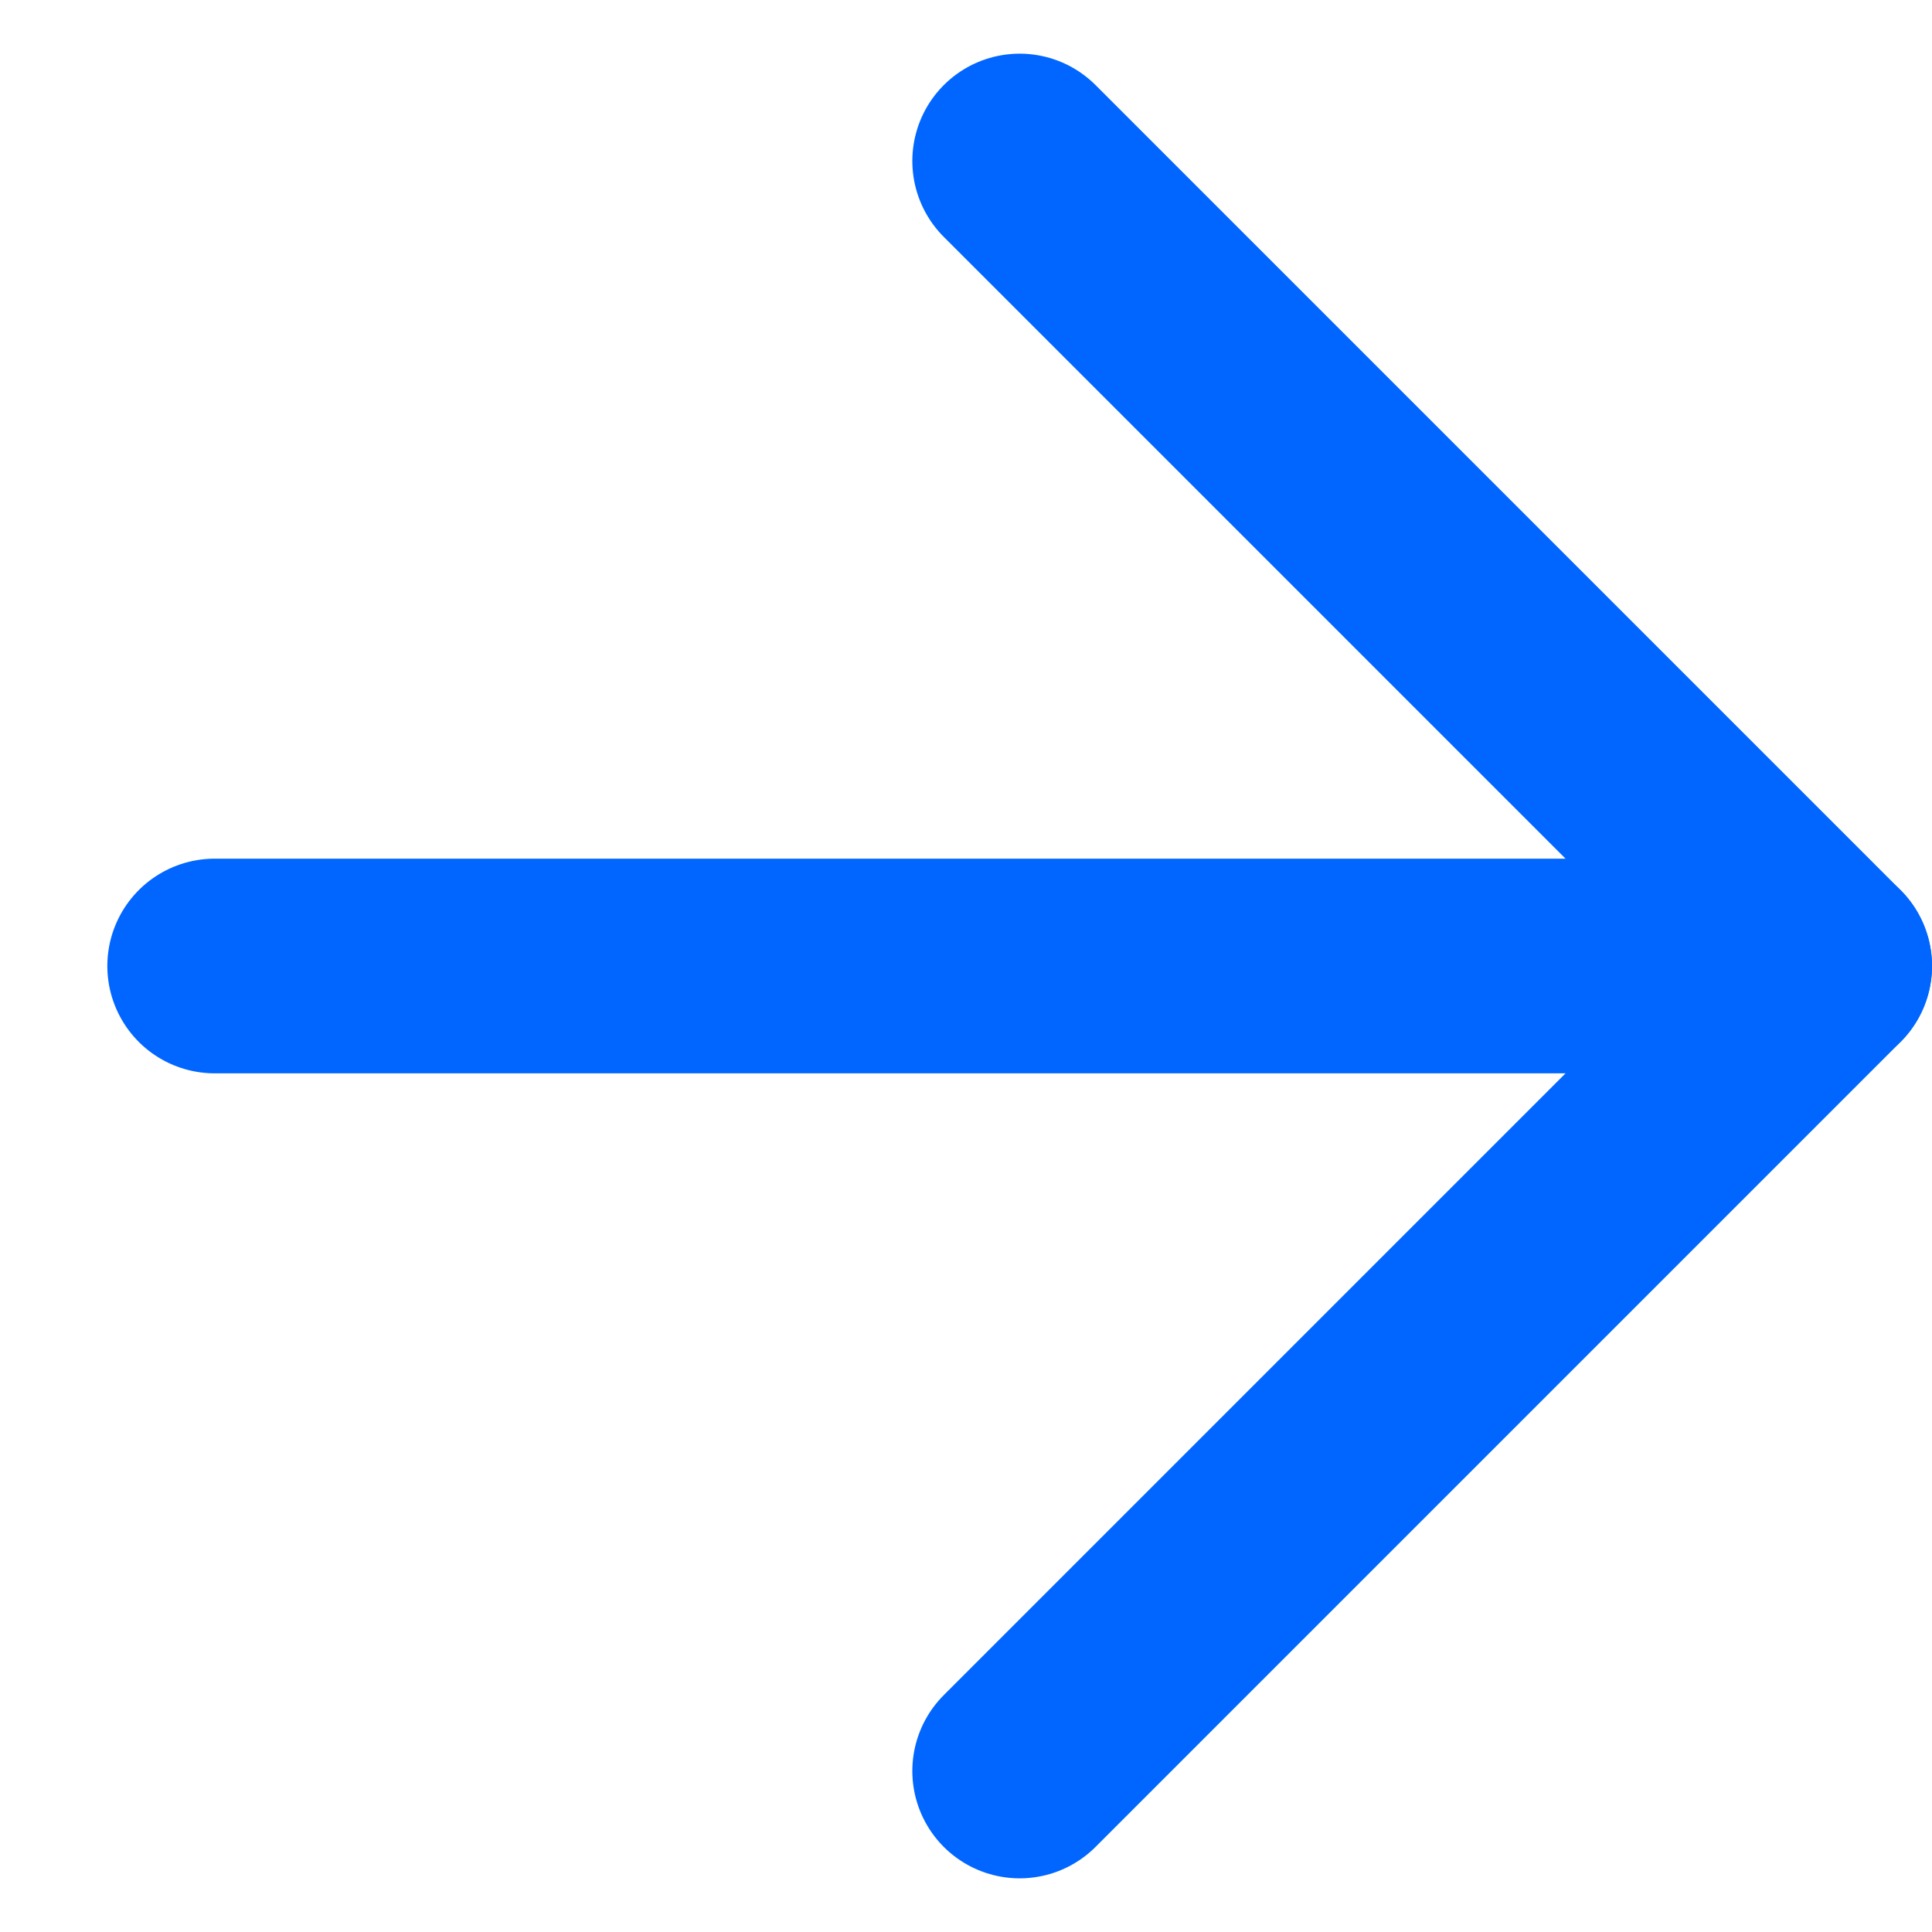 <svg width="9" height="9" viewBox="0 0 9 9" fill="none" xmlns="http://www.w3.org/2000/svg">
  <path d="M1 4.5L8.5 4.5" stroke="#0066FF" stroke-linecap="round" stroke-linejoin="round"></path>
  <path d="M4.75 0.75L8.5 4.5L4.75 8.25" stroke="#0066FF" stroke-linecap="round" stroke-linejoin="round"></path>
</svg>
